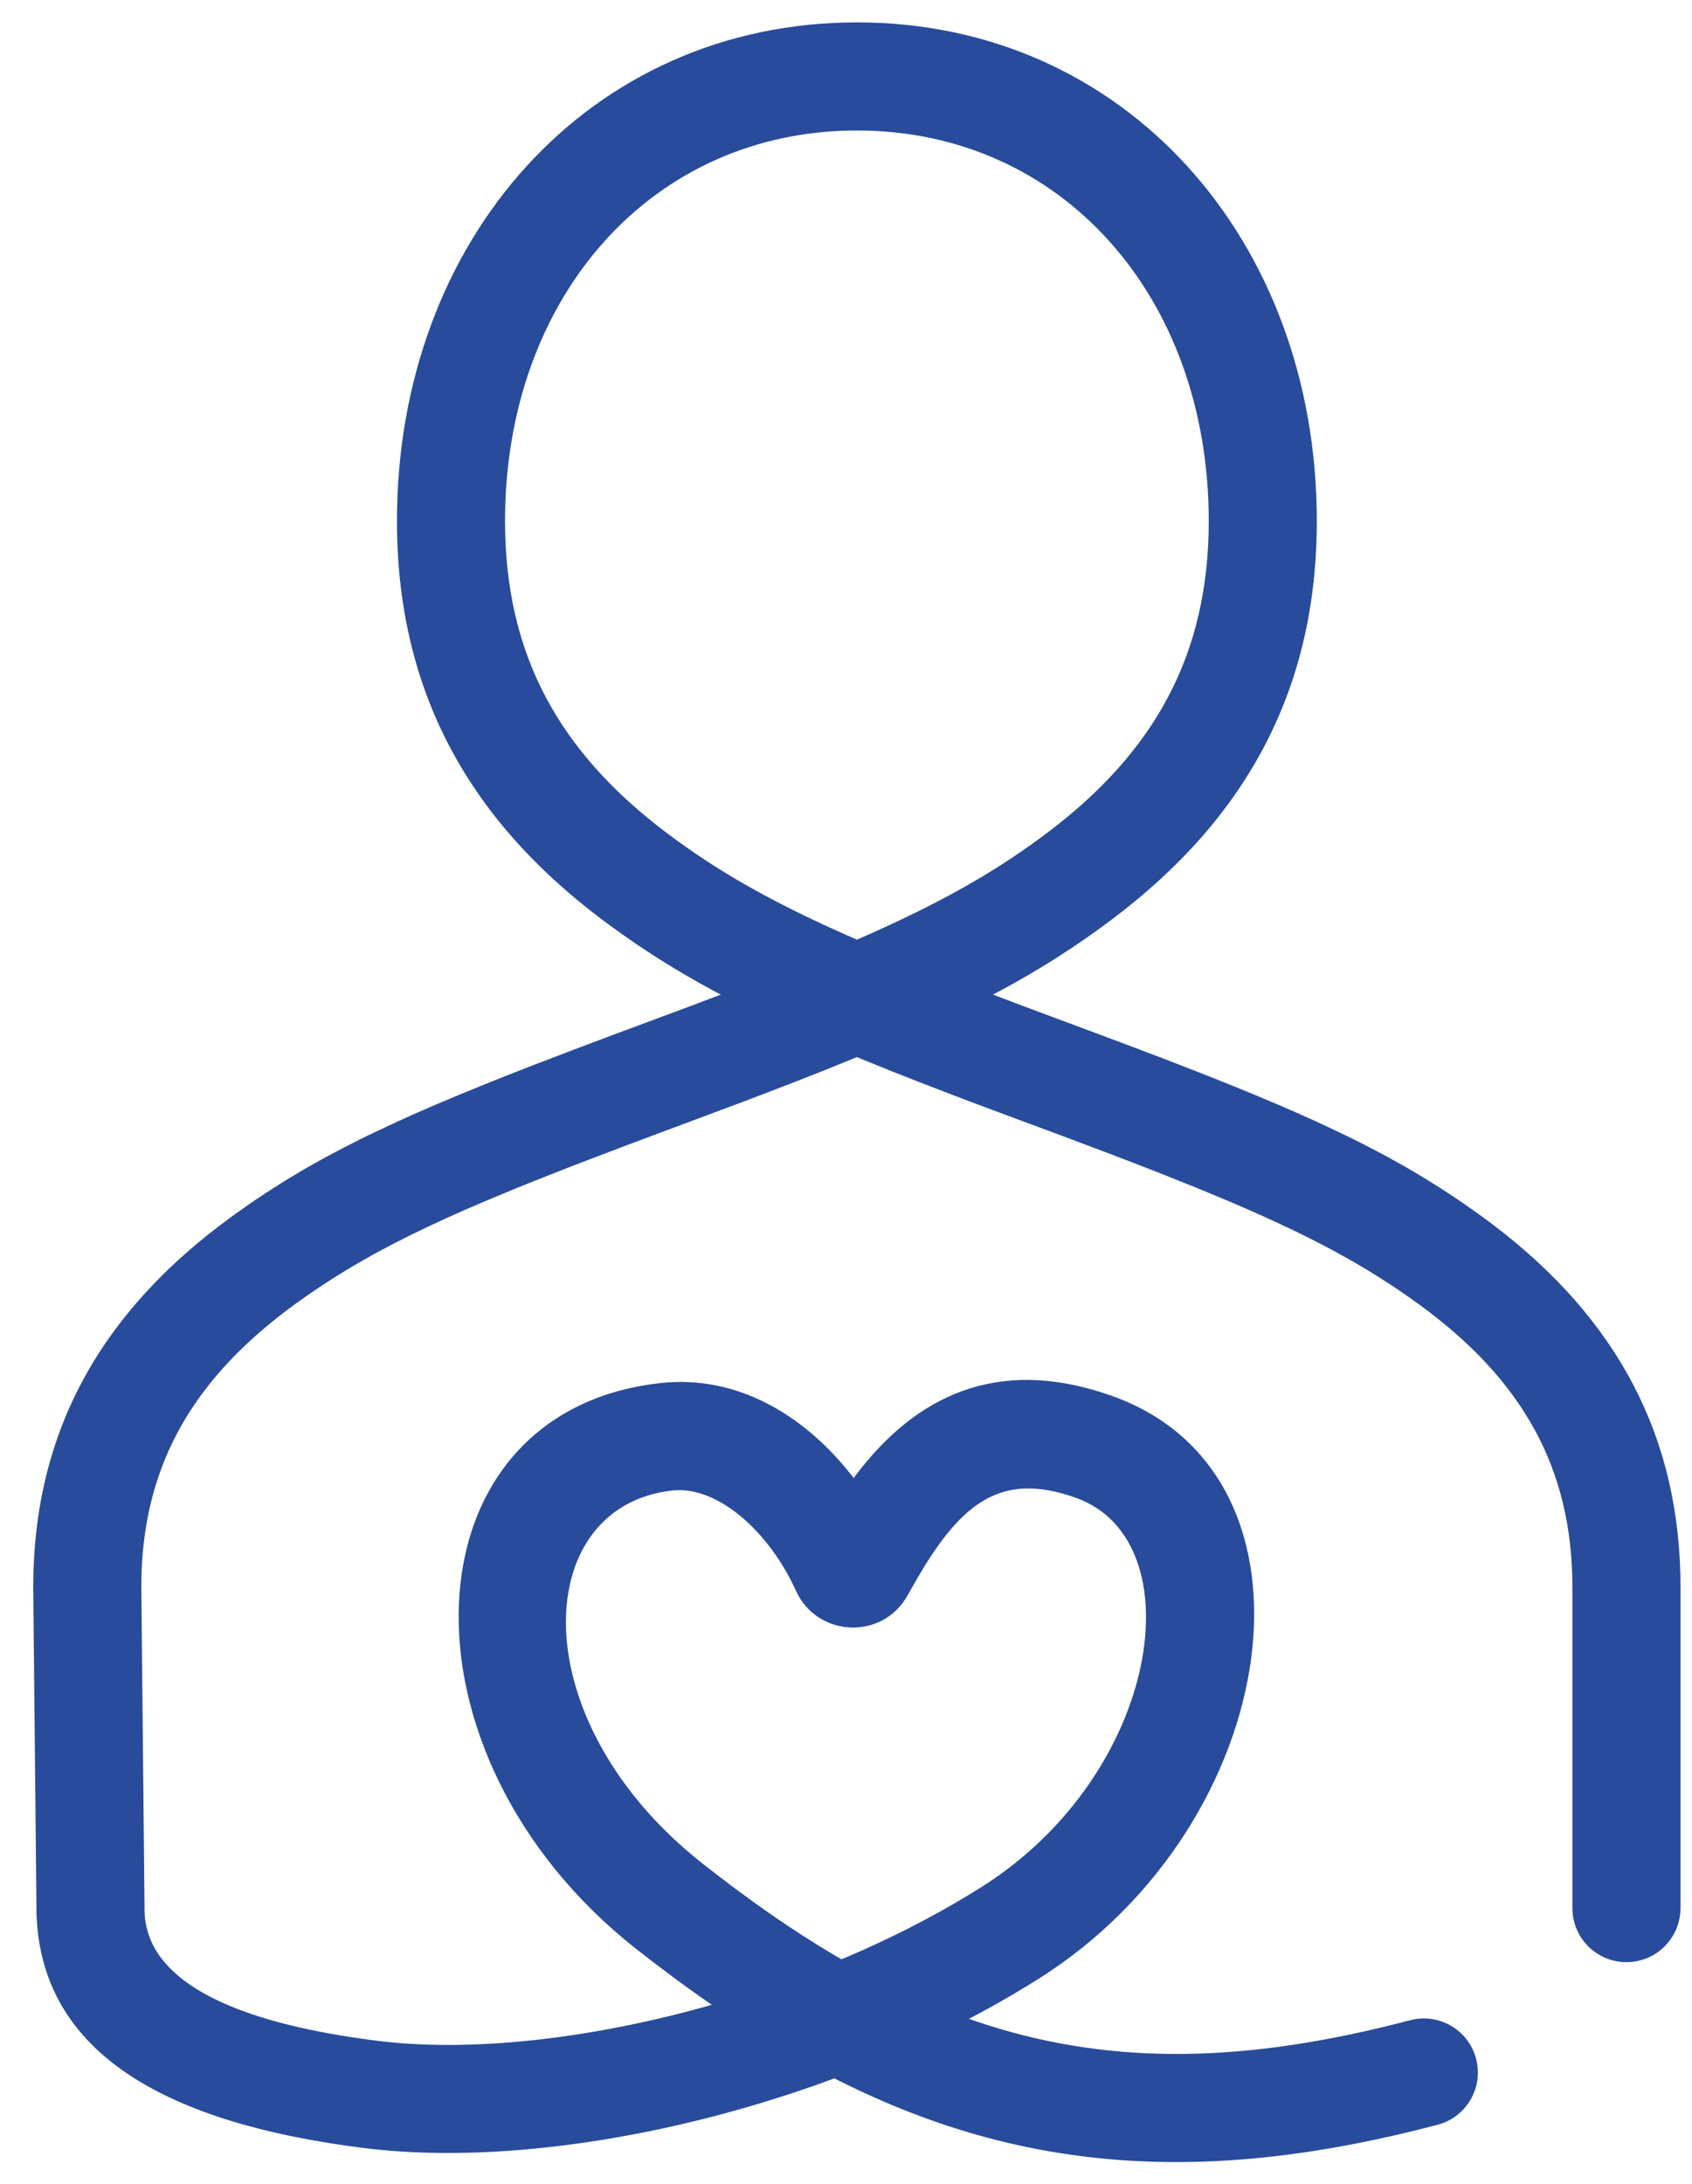 <svg width="31" height="40" viewBox="0 0 31 40" fill="none" xmlns="http://www.w3.org/2000/svg">
<path fill-rule="evenodd" clip-rule="evenodd" d="M15.701 0.41C20.601 0.41 24.126 4.385 24.126 9.544C24.126 12.641 22.822 15 20.366 16.845C19.72 17.33 19.065 17.75 18.306 18.157L18.192 18.217L18.806 18.449L20.622 19.126L21.402 19.422L22.118 19.701L22.564 19.879L22.986 20.052L23.385 20.22L23.764 20.384L24.124 20.546L24.466 20.706C24.522 20.732 24.577 20.759 24.632 20.785L24.951 20.943C25.003 20.97 25.055 20.996 25.106 21.023L25.406 21.181L25.695 21.342C25.743 21.369 25.79 21.396 25.837 21.423L26.113 21.588L26.382 21.756L26.646 21.929C26.69 21.958 26.733 21.988 26.777 22.017L27.036 22.199C27.079 22.229 27.122 22.26 27.166 22.292C29.468 23.969 30.721 26.086 30.787 28.844L30.789 29.075V34.949C30.789 35.496 30.346 35.939 29.799 35.939C29.281 35.939 28.856 35.542 28.813 35.035L28.809 34.949V29.075C28.809 26.878 27.882 25.263 26 23.892L25.77 23.729L25.538 23.57L25.3 23.416L25.057 23.265L24.805 23.116C24.763 23.091 24.72 23.067 24.676 23.043L24.41 22.896C24.365 22.872 24.319 22.848 24.273 22.824L23.989 22.678L23.692 22.532L23.379 22.385L23.05 22.235L22.702 22.083C22.643 22.057 22.582 22.031 22.521 22.005L21.946 21.766L21.32 21.515L20.872 21.34L20.398 21.158L19.633 20.869L18.032 20.274L17.416 20.041L16.835 19.817L16.289 19.602L15.699 19.362L15.104 19.604L14.552 19.821L13.657 20.164L11.504 20.968L10.527 21.34L9.864 21.601L9.453 21.766L8.878 22.005L8.52 22.159L8.182 22.31L7.861 22.459L7.556 22.605L7.266 22.751C7.219 22.775 7.172 22.799 7.126 22.824L6.854 22.969C6.81 22.994 6.766 23.018 6.723 23.043L6.467 23.19C6.425 23.215 6.383 23.24 6.342 23.265L6.098 23.416L5.861 23.57L5.628 23.729L5.399 23.892C3.578 25.219 2.65 26.774 2.592 28.855L2.589 29.065L2.649 35.023C2.691 36.207 4.091 37.026 6.918 37.38C8.576 37.587 10.695 37.362 12.817 36.783L13.041 36.72L12.832 36.575C12.519 36.354 12.204 36.121 11.887 35.876L11.649 35.691C7.123 32.127 7.382 25.853 12.102 25.332C13.483 25.18 14.703 25.897 15.572 26.984L15.641 27.072L15.668 27.035C16.791 25.542 18.269 24.88 20.221 25.516L20.385 25.572C24.463 27.034 23.517 33.407 19.044 36.234C18.692 36.457 18.326 36.67 17.951 36.872L17.751 36.977L17.892 37.026C20.206 37.807 22.609 37.814 25.557 37.074L25.835 37.003C26.364 36.864 26.905 37.179 27.044 37.708C27.184 38.236 26.868 38.778 26.34 38.917C22.07 40.043 18.716 39.779 15.392 38.121L15.287 38.067L14.98 38.179C12.205 39.162 9.254 39.607 6.928 39.373L6.672 39.344C3.06 38.893 0.846 37.628 0.677 35.213L0.669 35.069L0.609 29.075C0.609 26.204 1.866 24.016 4.233 22.292L4.492 22.107C4.535 22.077 4.579 22.047 4.622 22.017L4.884 21.842L5.151 21.671C5.196 21.643 5.241 21.615 5.286 21.588L5.562 21.423C5.609 21.396 5.656 21.369 5.703 21.342L5.993 21.181L6.293 21.023L6.605 20.864C6.659 20.838 6.713 20.811 6.767 20.785L7.275 20.546L7.635 20.384L8.013 20.22L8.413 20.052L8.835 19.879L9.28 19.701L9.751 19.517L10.51 19.227L11.334 18.917L12.593 18.449L13.206 18.217L13.092 18.157C12.388 17.779 11.773 17.39 11.172 16.948L11.033 16.845C8.577 15 7.273 12.641 7.273 9.544C7.273 4.386 10.8 0.41 15.701 0.41ZM19.717 27.436C18.546 27.017 17.834 27.364 17.118 28.41L17.03 28.541L16.946 28.674L16.806 28.909L16.625 29.227C16.158 30.053 14.964 29.983 14.581 29.133C14.093 28.055 13.148 27.209 12.319 27.3C9.71 27.588 9.548 31.516 12.874 34.135C13.705 34.79 14.509 35.352 15.303 35.821L15.417 35.886L15.509 35.849C16.285 35.518 17.033 35.14 17.728 34.72L17.986 34.561C21.267 32.486 21.901 28.219 19.717 27.436ZM15.701 2.39C11.95 2.39 9.253 5.43 9.253 9.544C9.253 11.986 10.242 13.774 12.223 15.262C13.099 15.921 14.025 16.457 15.316 17.041L15.699 17.211L15.801 17.167C17.178 16.561 18.15 16.017 19.053 15.353L19.176 15.262C21.157 13.774 22.146 11.986 22.146 9.544C22.146 5.43 19.451 2.39 15.701 2.39Z" fill="#284B9B"/>
</svg>
